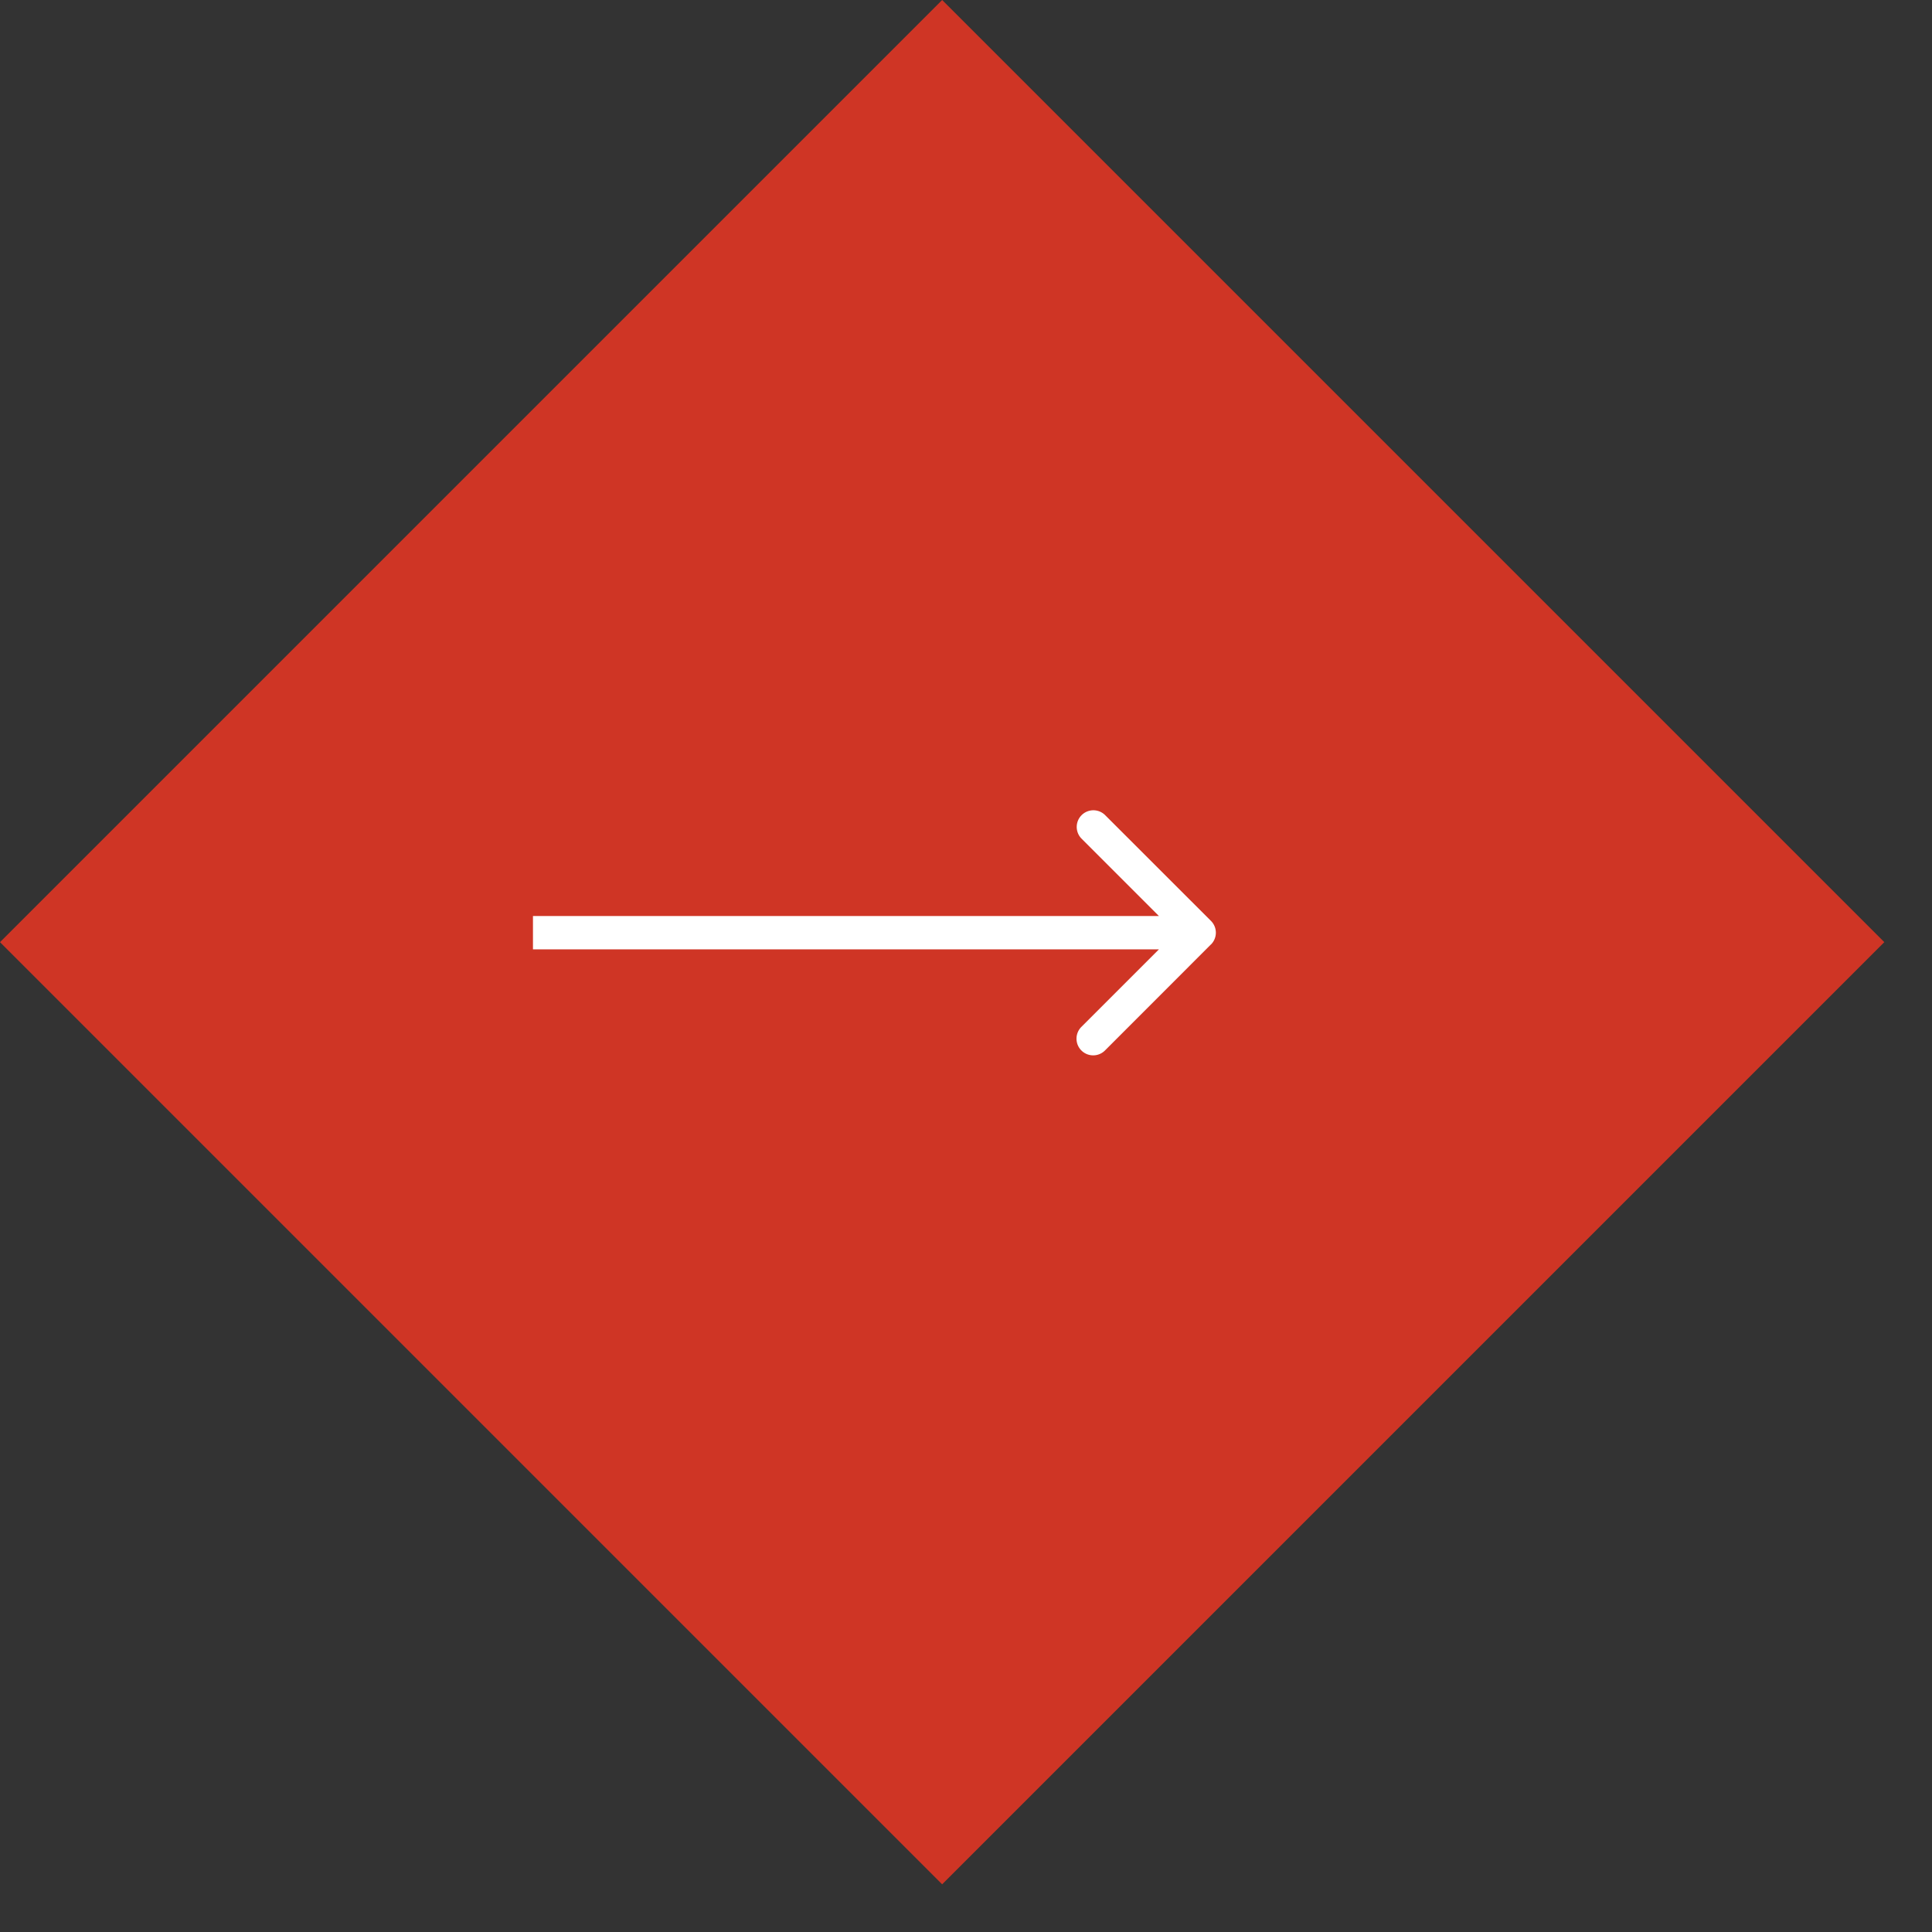 <svg xmlns="http://www.w3.org/2000/svg" width="29" height="29" fill="none"><rect width="100%" height="100%" fill="#333333" stroke="none"/><path fill="#CF3525" d="M0 14.142 14.142 0l14.142 14.142-14.142 14.142z"/><path fill="#fff" d="M18.177 14.177a.25.25 0 0 0 0-.354l-1.591-1.59a.25.25 0 0 0-.354.353L17.646 14l-1.414 1.414a.25.25 0 0 0 .354.354l1.59-1.591ZM8 14.25h10v-.5H8v.5Z"/></svg>